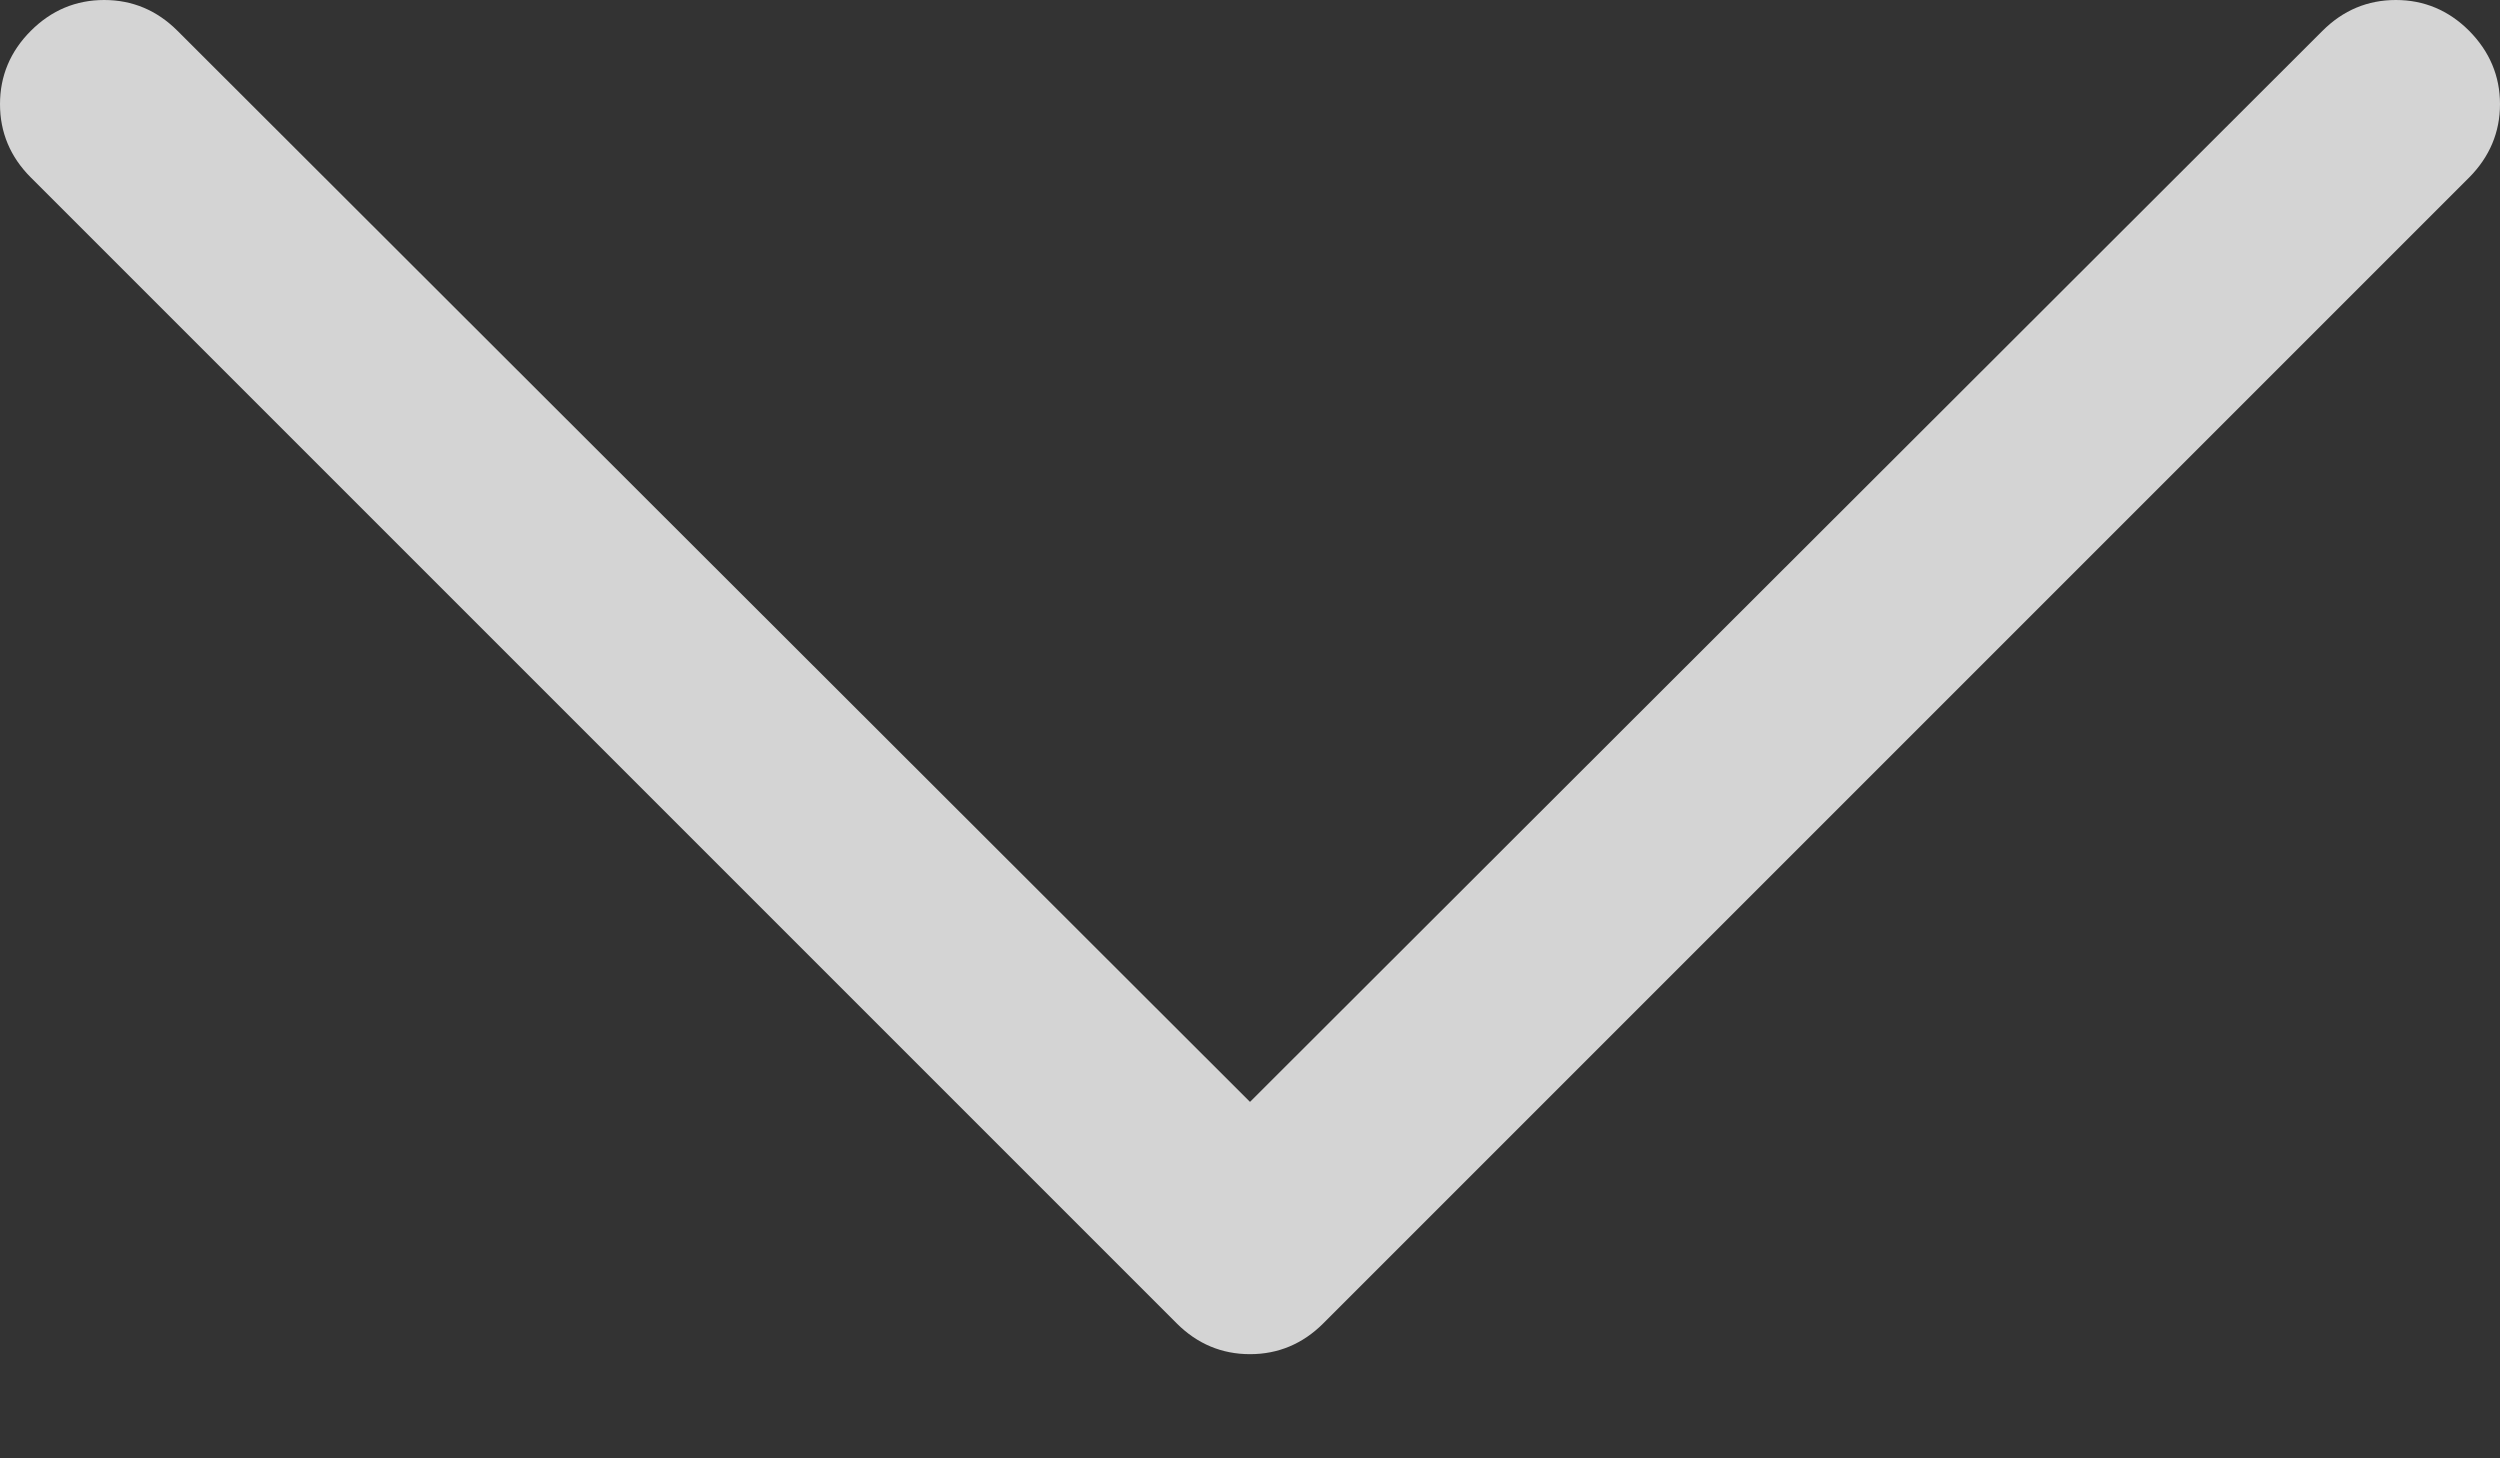 <svg width="12" height="7" viewBox="0 0 12 7" fill="none" xmlns="http://www.w3.org/2000/svg">
<rect x="0" y="0" width="12" height="7" fill="#333333" stroke="none"/>
<path d="M0 0.5C0 0.365 0.049 0.247 0.148 0.148C0.247 0.049 0.365 0 0.5 0C0.635 0 0.753 0.049 0.852 0.148L6 5.289L11.148 0.148C11.247 0.049 11.365 0 11.5 0C11.635 0 11.753 0.049 11.852 0.148C11.95 0.247 12 0.365 12 0.5C12 0.635 11.95 0.753 11.852 0.852L6.352 6.352C6.253 6.451 6.135 6.5 6 6.5C5.865 6.5 5.747 6.451 5.648 6.352L0.148 0.852C0.049 0.753 0 0.635 0 0.5Z" fill="white" fill-opacity="0.786" />
</svg>
